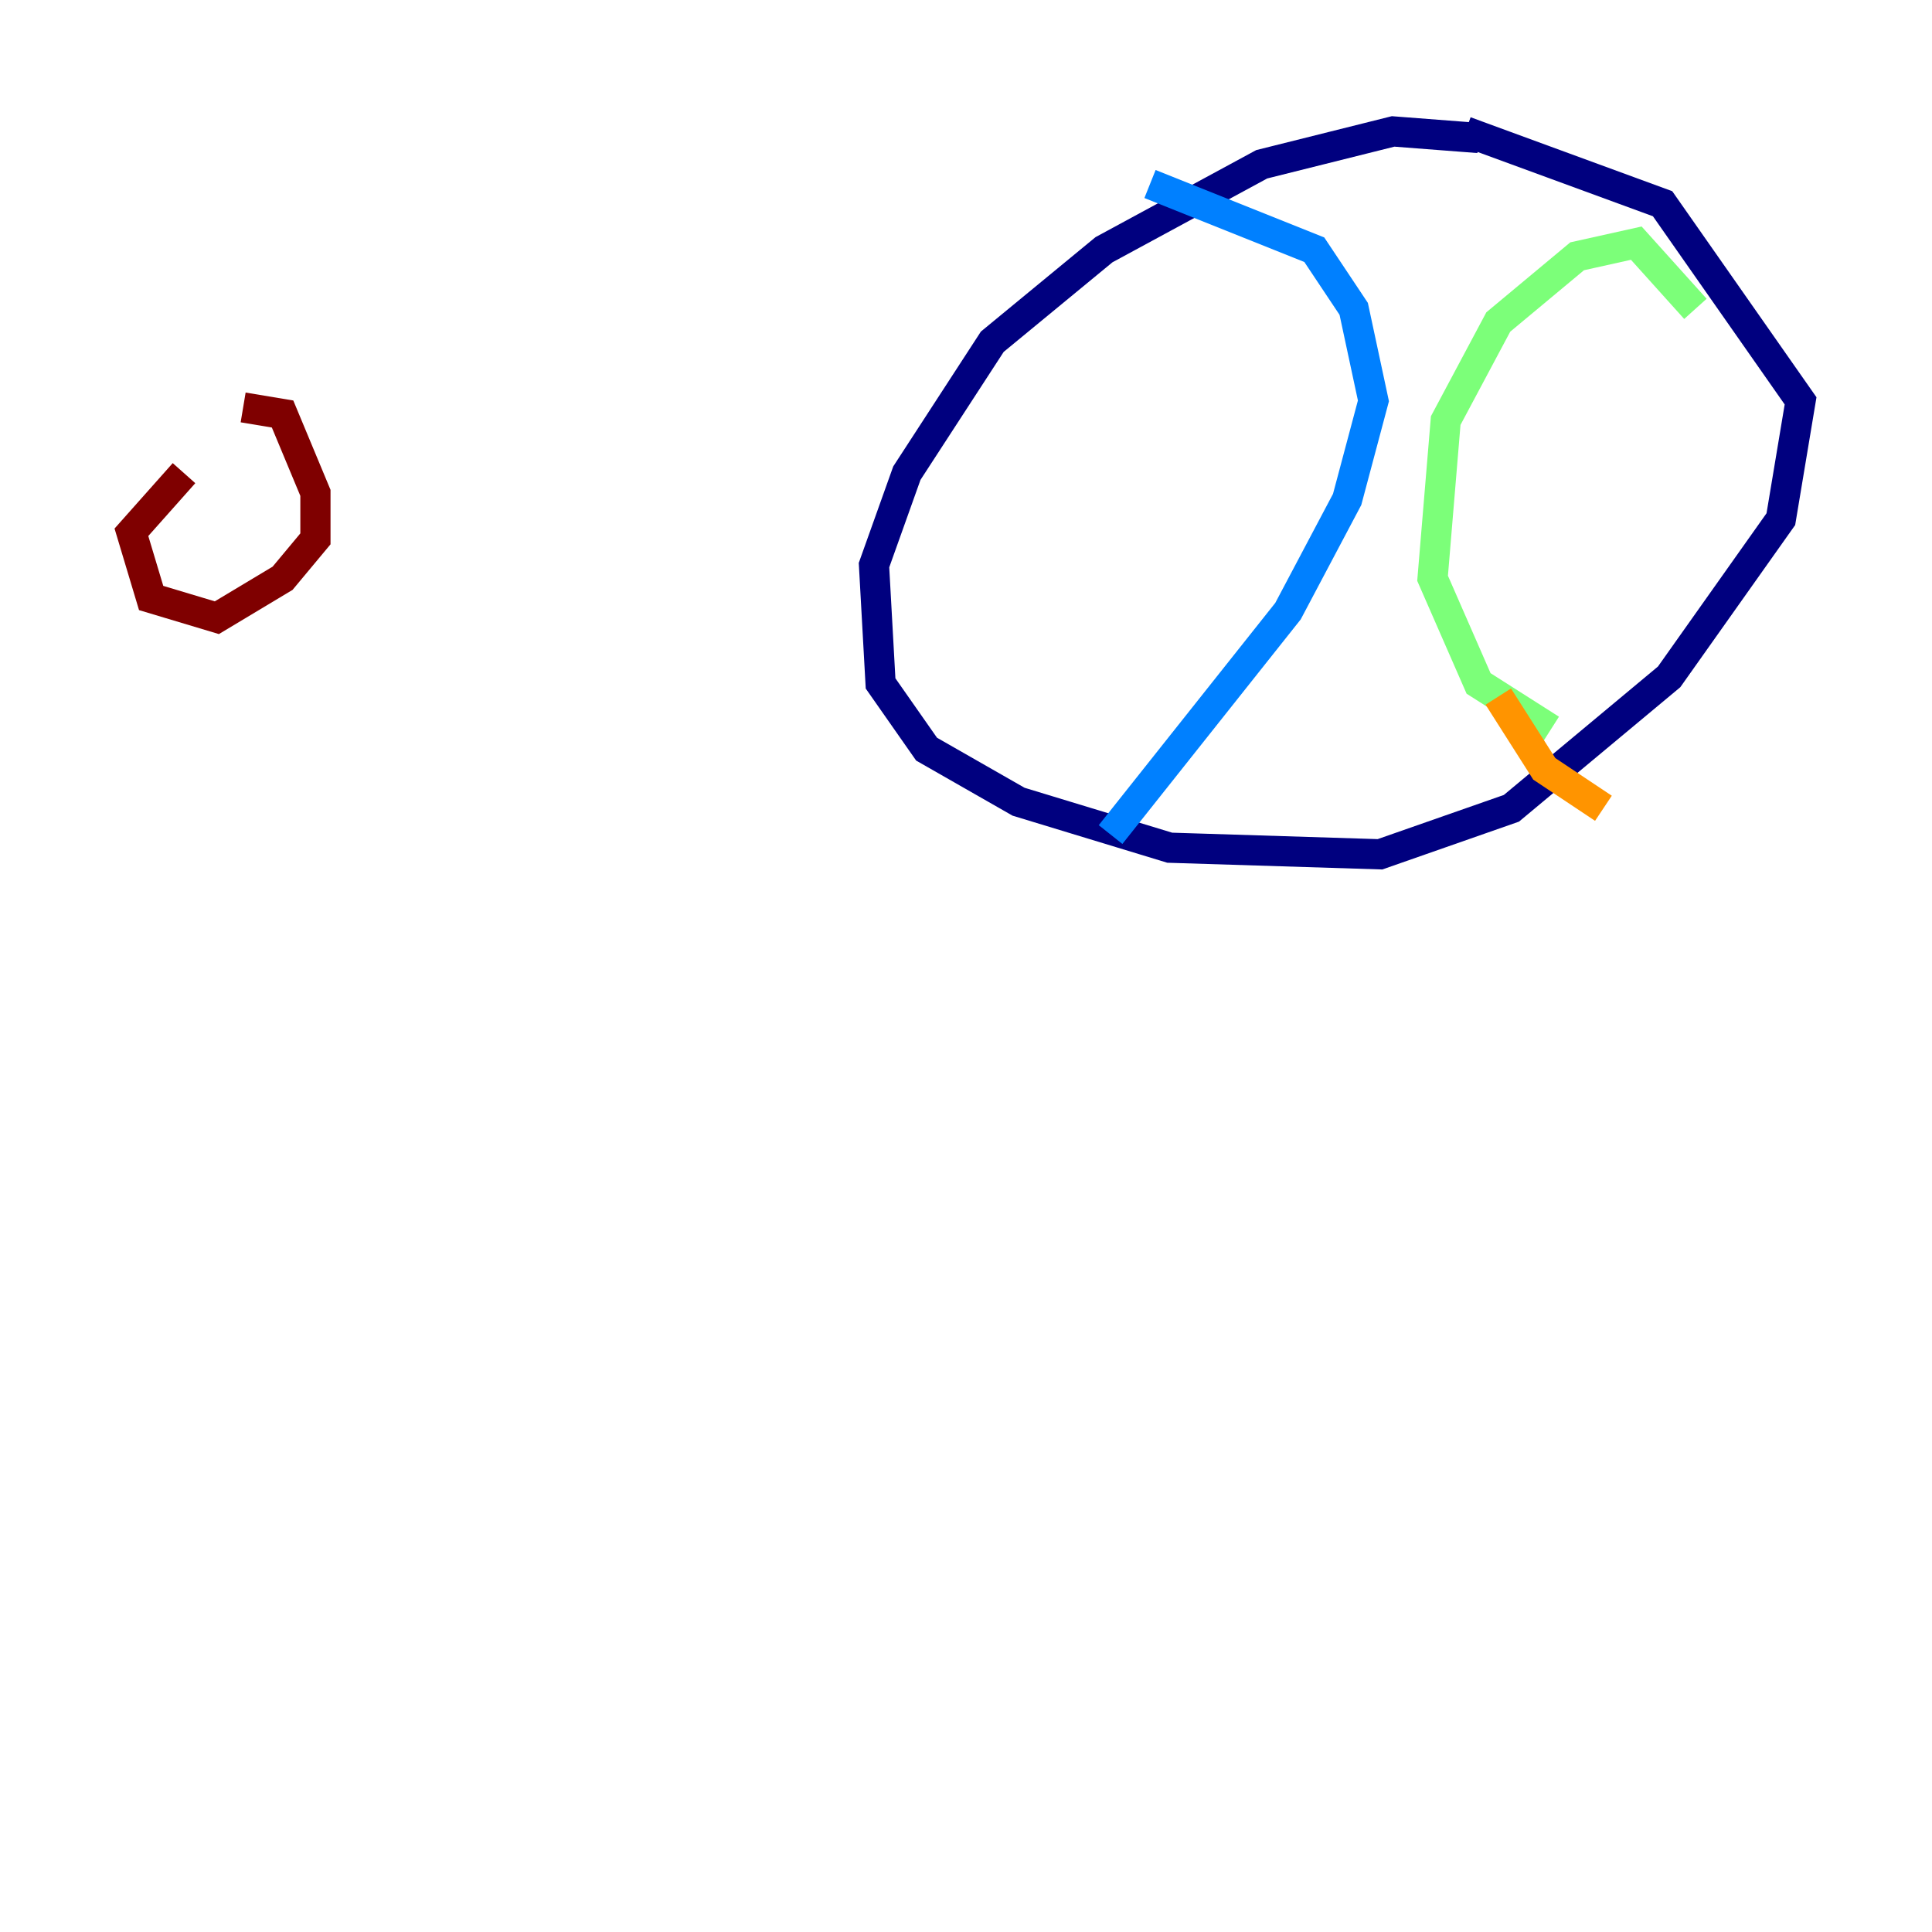 <?xml version="1.0" encoding="utf-8" ?>
<svg baseProfile="tiny" height="128" version="1.2" viewBox="0,0,128,128" width="128" xmlns="http://www.w3.org/2000/svg" xmlns:ev="http://www.w3.org/2001/xml-events" xmlns:xlink="http://www.w3.org/1999/xlink"><defs /><polyline fill="none" points="97.959,9.143 92.299,8.707 83.592,10.884 73.143,16.544 65.742,22.64 60.082,31.347 57.905,37.442 58.34,45.279 61.388,49.633 67.483,53.116 77.497,56.163 91.429,56.599 100.136,53.551 110.585,44.843 117.986,34.395 119.293,26.558 110.15,13.497 97.088,8.707" stroke="#00007f" stroke-width="2" /><polyline fill="none" points="76.191,12.191 87.075,16.544 89.687,20.463 90.993,26.558 89.252,33.088 85.333,40.49 73.578,55.292" stroke="#0080ff" stroke-width="2" /><polyline fill="none" points="112.326,20.463 108.408,16.109 104.49,16.98 99.265,21.333 95.782,27.864 94.912,38.313 97.959,45.279 102.748,48.327" stroke="#7cff79" stroke-width="2" /><polyline fill="none" points="99.265,46.15 102.313,50.939 106.231,53.551" stroke="#ff9400" stroke-width="2" /><polyline fill="none" points="12.191,31.347 8.707,35.265 10.014,39.619 14.367,40.925 18.721,38.313 20.898,35.701 20.898,32.653 18.721,27.429 16.109,26.993" stroke="#7f0000" stroke-width="2" /></svg>
